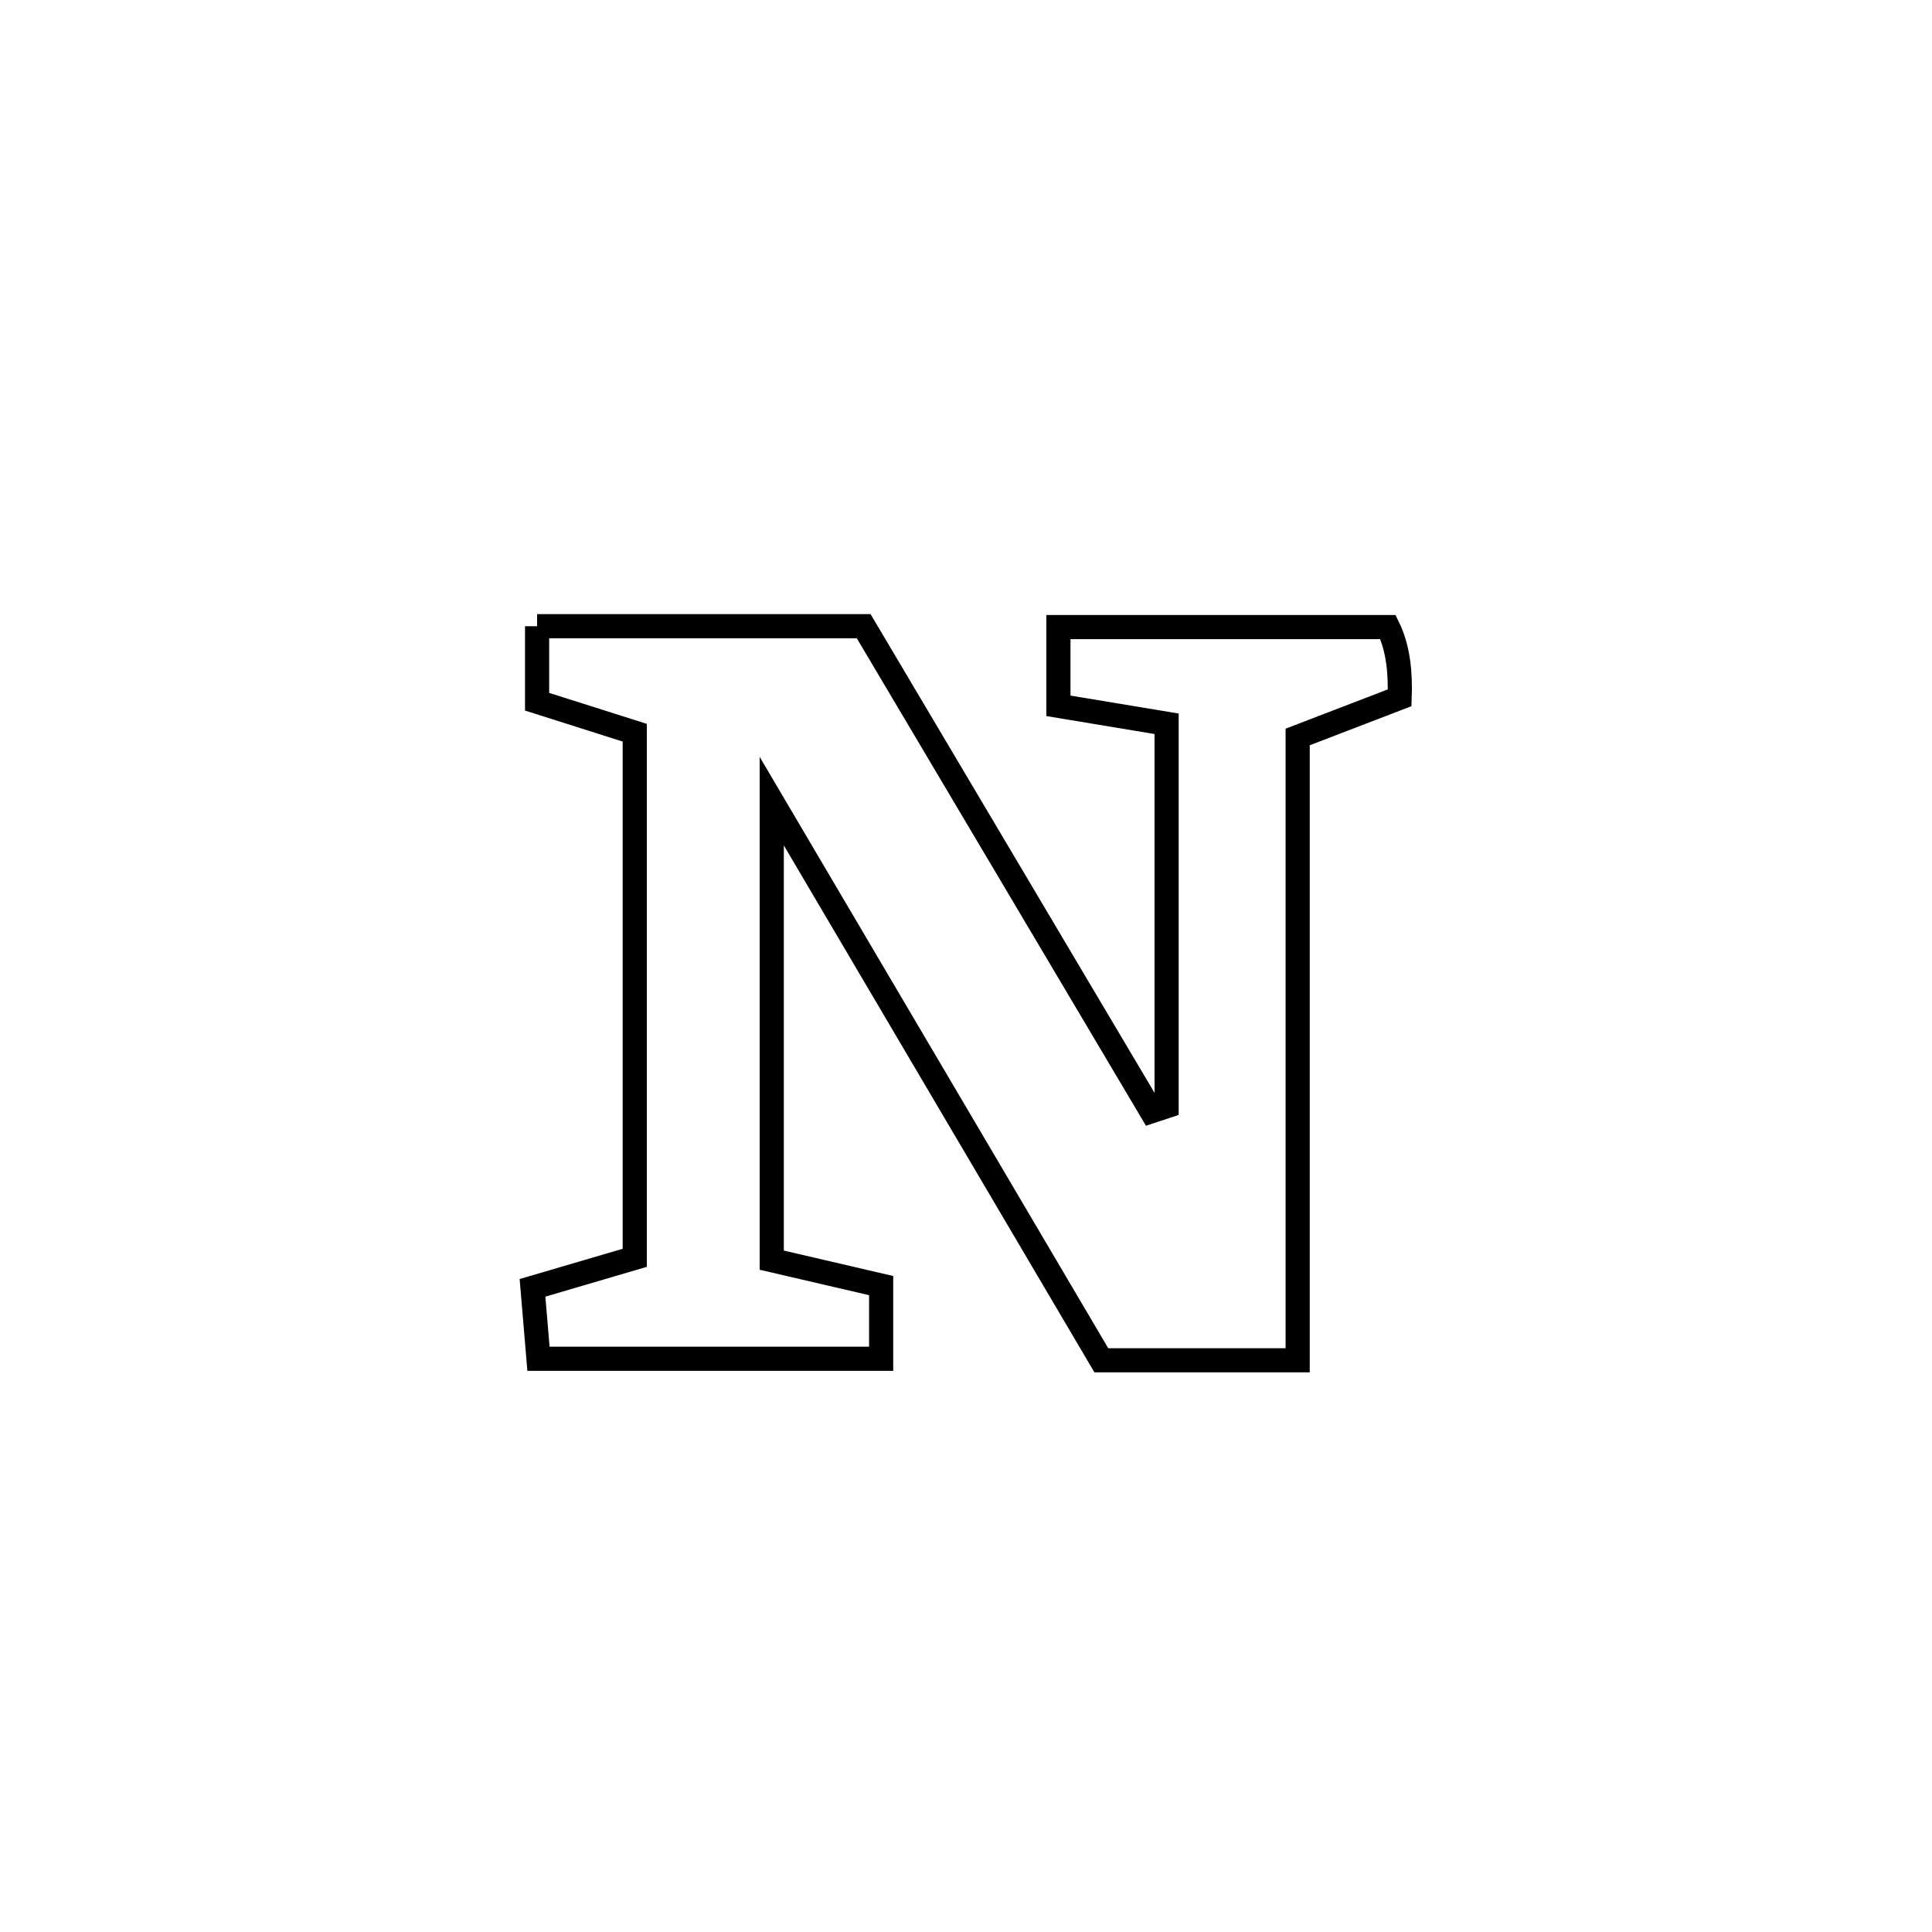 <svg xmlns="http://www.w3.org/2000/svg" viewBox="0.0 0.0 24.0 24.0" height="200px" width="200px"><path fill="none" stroke="black" stroke-width=".3" stroke-opacity="1.0"  filling="0" d="M6.672 7.779 L6.672 7.779 C8.024 7.779 9.376 7.779 10.729 7.779 L10.729 7.779 C11.92 9.787 13.111 11.796 14.303 13.804 L14.303 13.804 C14.366 13.783 14.429 13.763 14.492 13.742 L14.492 13.742 C14.492 12.158 14.492 10.575 14.492 8.991 L14.492 8.991 C14.044 8.917 13.596 8.842 13.148 8.768 L13.148 8.768 C13.148 8.442 13.148 8.116 13.148 7.79 L13.148 7.79 C14.513 7.79 15.878 7.79 17.242 7.79 L17.242 7.79 C17.373 8.056 17.398 8.372 17.387 8.668 L17.387 8.668 C16.964 8.83 16.542 8.993 16.12 9.155 L16.12 9.155 C16.12 10.446 16.12 11.736 16.12 13.027 C16.12 14.317 16.12 15.608 16.12 16.898 L16.12 16.898 C16.076 16.898 13.715 16.898 13.681 16.898 L13.681 16.898 C12.999 15.741 12.316 14.583 11.634 13.425 C10.952 12.267 10.27 11.11 9.587 9.952 L9.587 9.952 C9.587 11.852 9.587 13.753 9.587 15.654 L9.587 15.654 C10.04 15.759 10.493 15.864 10.946 15.97 L10.946 15.97 C10.946 16.273 10.946 16.576 10.946 16.879 L10.946 16.879 C9.527 16.879 8.108 16.879 6.689 16.879 L6.689 16.879 C6.664 16.586 6.64 16.292 6.615 15.998 L6.615 15.998 C7.038 15.874 7.462 15.75 7.885 15.625 L7.885 15.625 C7.885 13.451 7.885 11.276 7.885 9.102 L7.885 9.102 C7.481 8.974 7.076 8.845 6.672 8.717 L6.672 8.717 C6.672 8.404 6.672 8.091 6.672 7.779 L6.672 7.779"></path></svg>